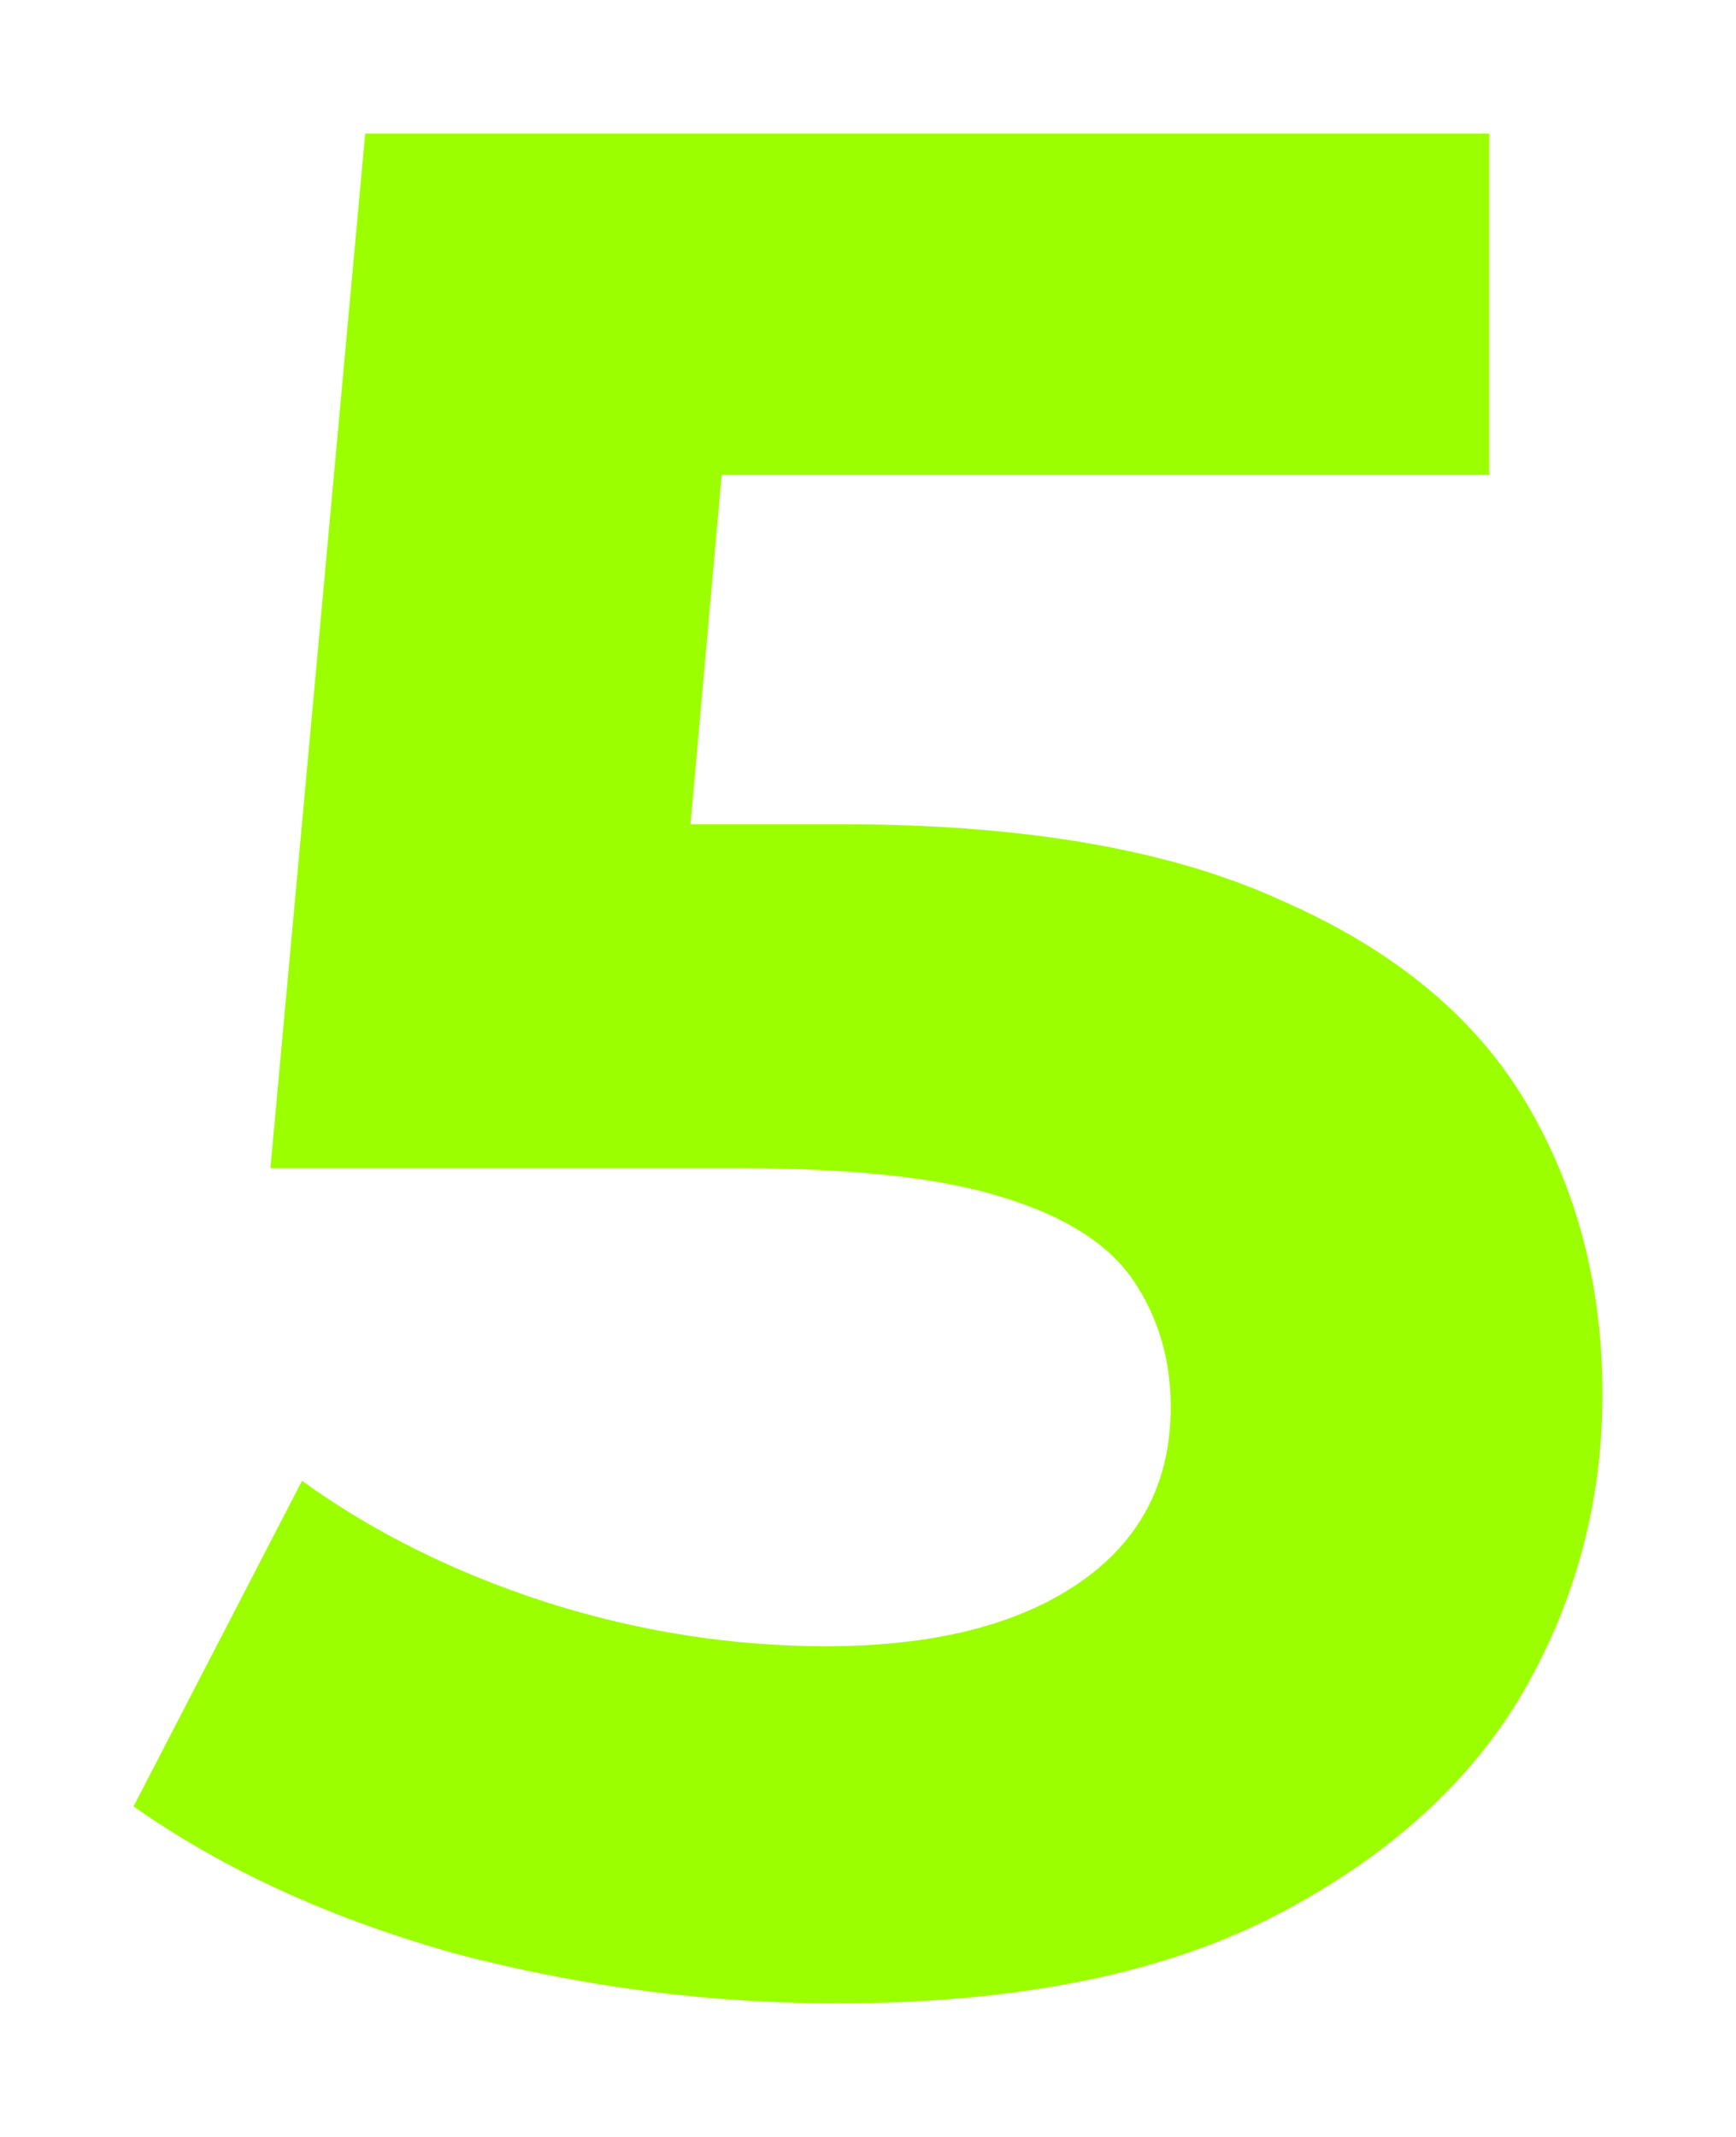 <svg width="52" height="64" viewBox="0 0 52 64" fill="none" xmlns="http://www.w3.org/2000/svg">
<g filter="url(#filter0_d_787_1536)">
<path d="M25.054 60C21.216 60 17.405 59.502 13.62 58.506C9.888 57.457 6.681 55.989 4 54.101L9.047 44.348C11.149 45.869 13.568 47.075 16.301 47.966C19.087 48.858 21.9 49.303 24.738 49.303C27.945 49.303 30.468 48.674 32.308 47.416C34.148 46.157 35.068 44.401 35.068 42.146C35.068 40.73 34.7 39.472 33.964 38.371C33.228 37.27 31.914 36.431 30.021 35.854C28.182 35.277 25.579 34.989 22.215 34.989H8.1L10.939 4H44.609V14.225H15.512L22.136 8.404L20.165 30.506L13.541 24.685H25.212C30.679 24.685 35.068 25.446 38.38 26.966C41.744 28.434 44.189 30.453 45.713 33.023C47.238 35.592 48 38.502 48 41.753C48 45.004 47.185 48.019 45.556 50.798C43.926 53.524 41.403 55.753 37.986 57.483C34.621 59.161 30.311 60 25.054 60Z" fill="#9CFF00"/>
</g>
<defs>
<filter id="filter0_d_787_1536" x="0" y="0" width="52" height="64" filterUnits="userSpaceOnUse" color-interpolation-filters="sRGB">
<feFlood flood-opacity="0" result="BackgroundImageFix"/>
<feColorMatrix in="SourceAlpha" type="matrix" values="0 0 0 0 0 0 0 0 0 0 0 0 0 0 0 0 0 0 127 0" result="hardAlpha"/>
<feOffset/>
<feGaussianBlur stdDeviation="2"/>
<feComposite in2="hardAlpha" operator="out"/>
<feColorMatrix type="matrix" values="0 0 0 0 0.612 0 0 0 0 1 0 0 0 0 0 0 0 0 1 0"/>
<feBlend mode="normal" in2="BackgroundImageFix" result="effect1_dropShadow_787_1536"/>
<feBlend mode="normal" in="SourceGraphic" in2="effect1_dropShadow_787_1536" result="shape"/>
</filter>
</defs>
</svg>
